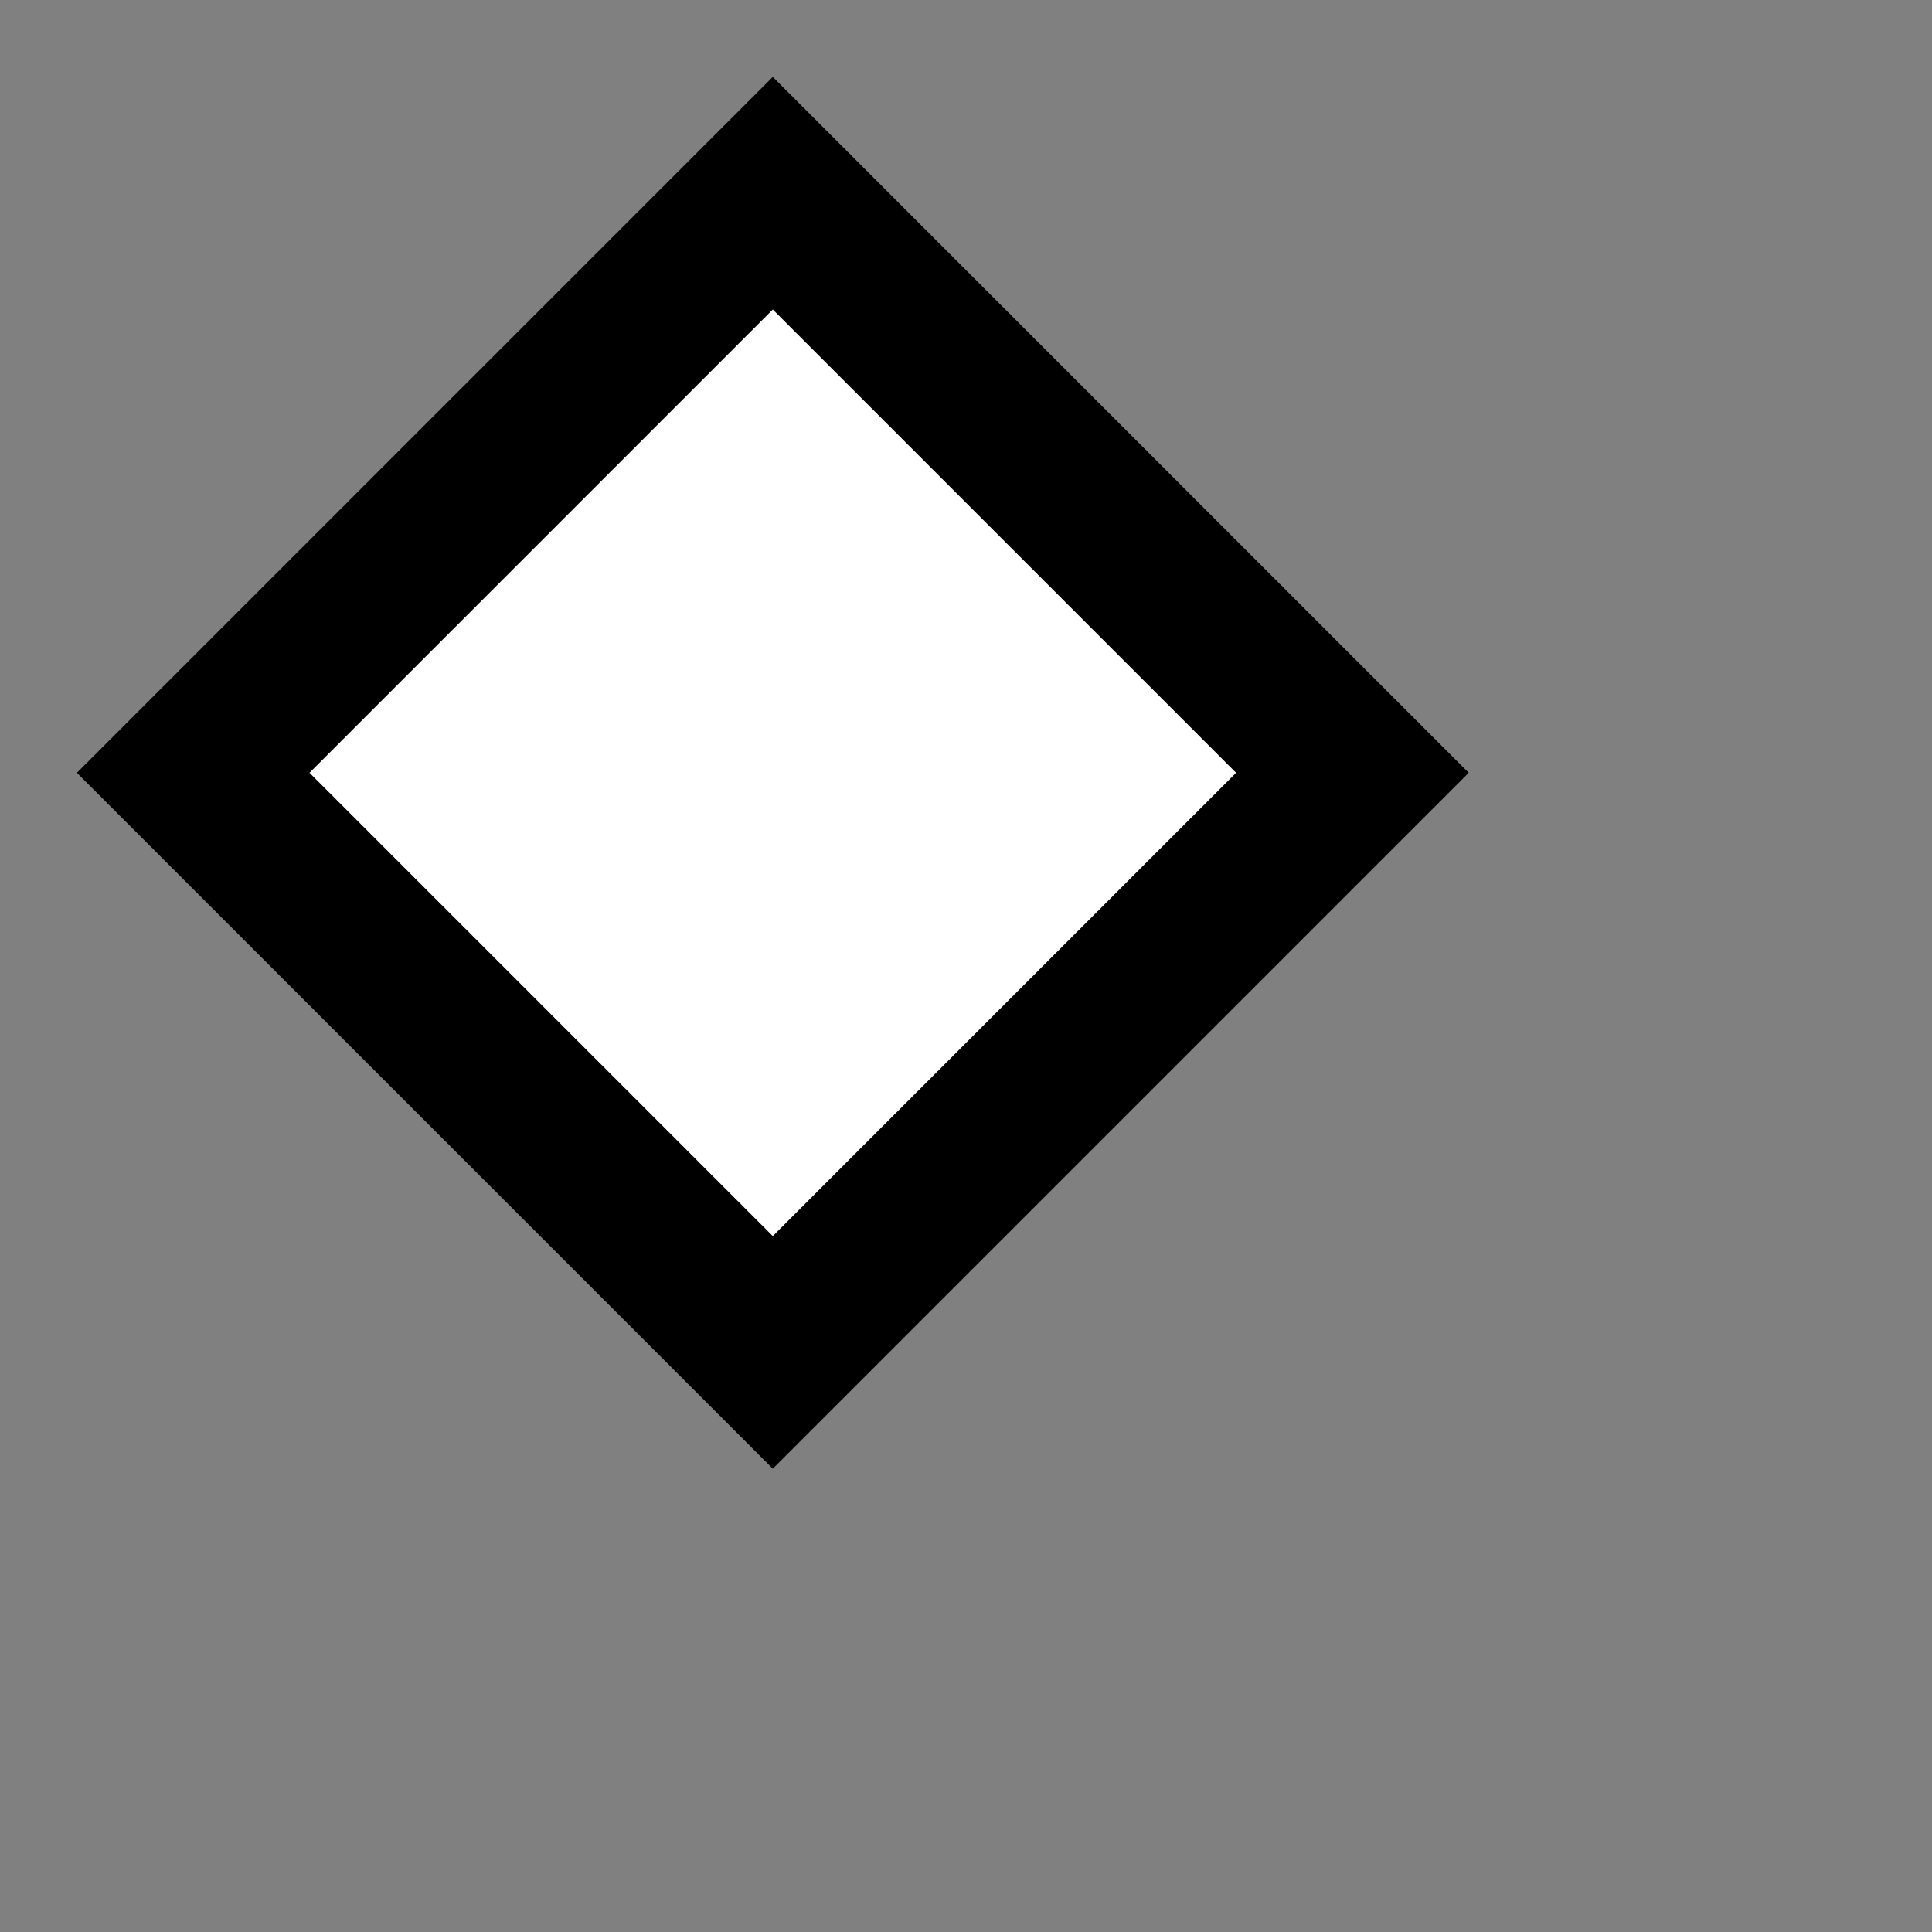 <?xml version="1.0" encoding="UTF-8"?>
<svg xmlns="http://www.w3.org/2000/svg" xmlns:xlink="http://www.w3.org/1999/xlink" width="5" height="5" viewBox="0 0 5 5">
<rect x="0" y="0" width="5" height="5" fill="#808080" stroke="none"/>
<path fill-rule="evenodd" fill="rgb(100%, 100%, 100%)" fill-opacity="1" d="M 0.5 2 L 2 0.5 L 3.5 2 L 2 3.5 Z M 0.5 2 "/>
<path fill-rule="evenodd" fill="rgb(0%, 0%, 0%)" fill-opacity="1" d="M 0.199 2 L 2 0.199 L 3.801 2 L 2 3.801 Z M 0.801 2 L 2 0.801 L 3.199 2 L 2 3.199 Z M 0.801 2 "/>
</svg>
